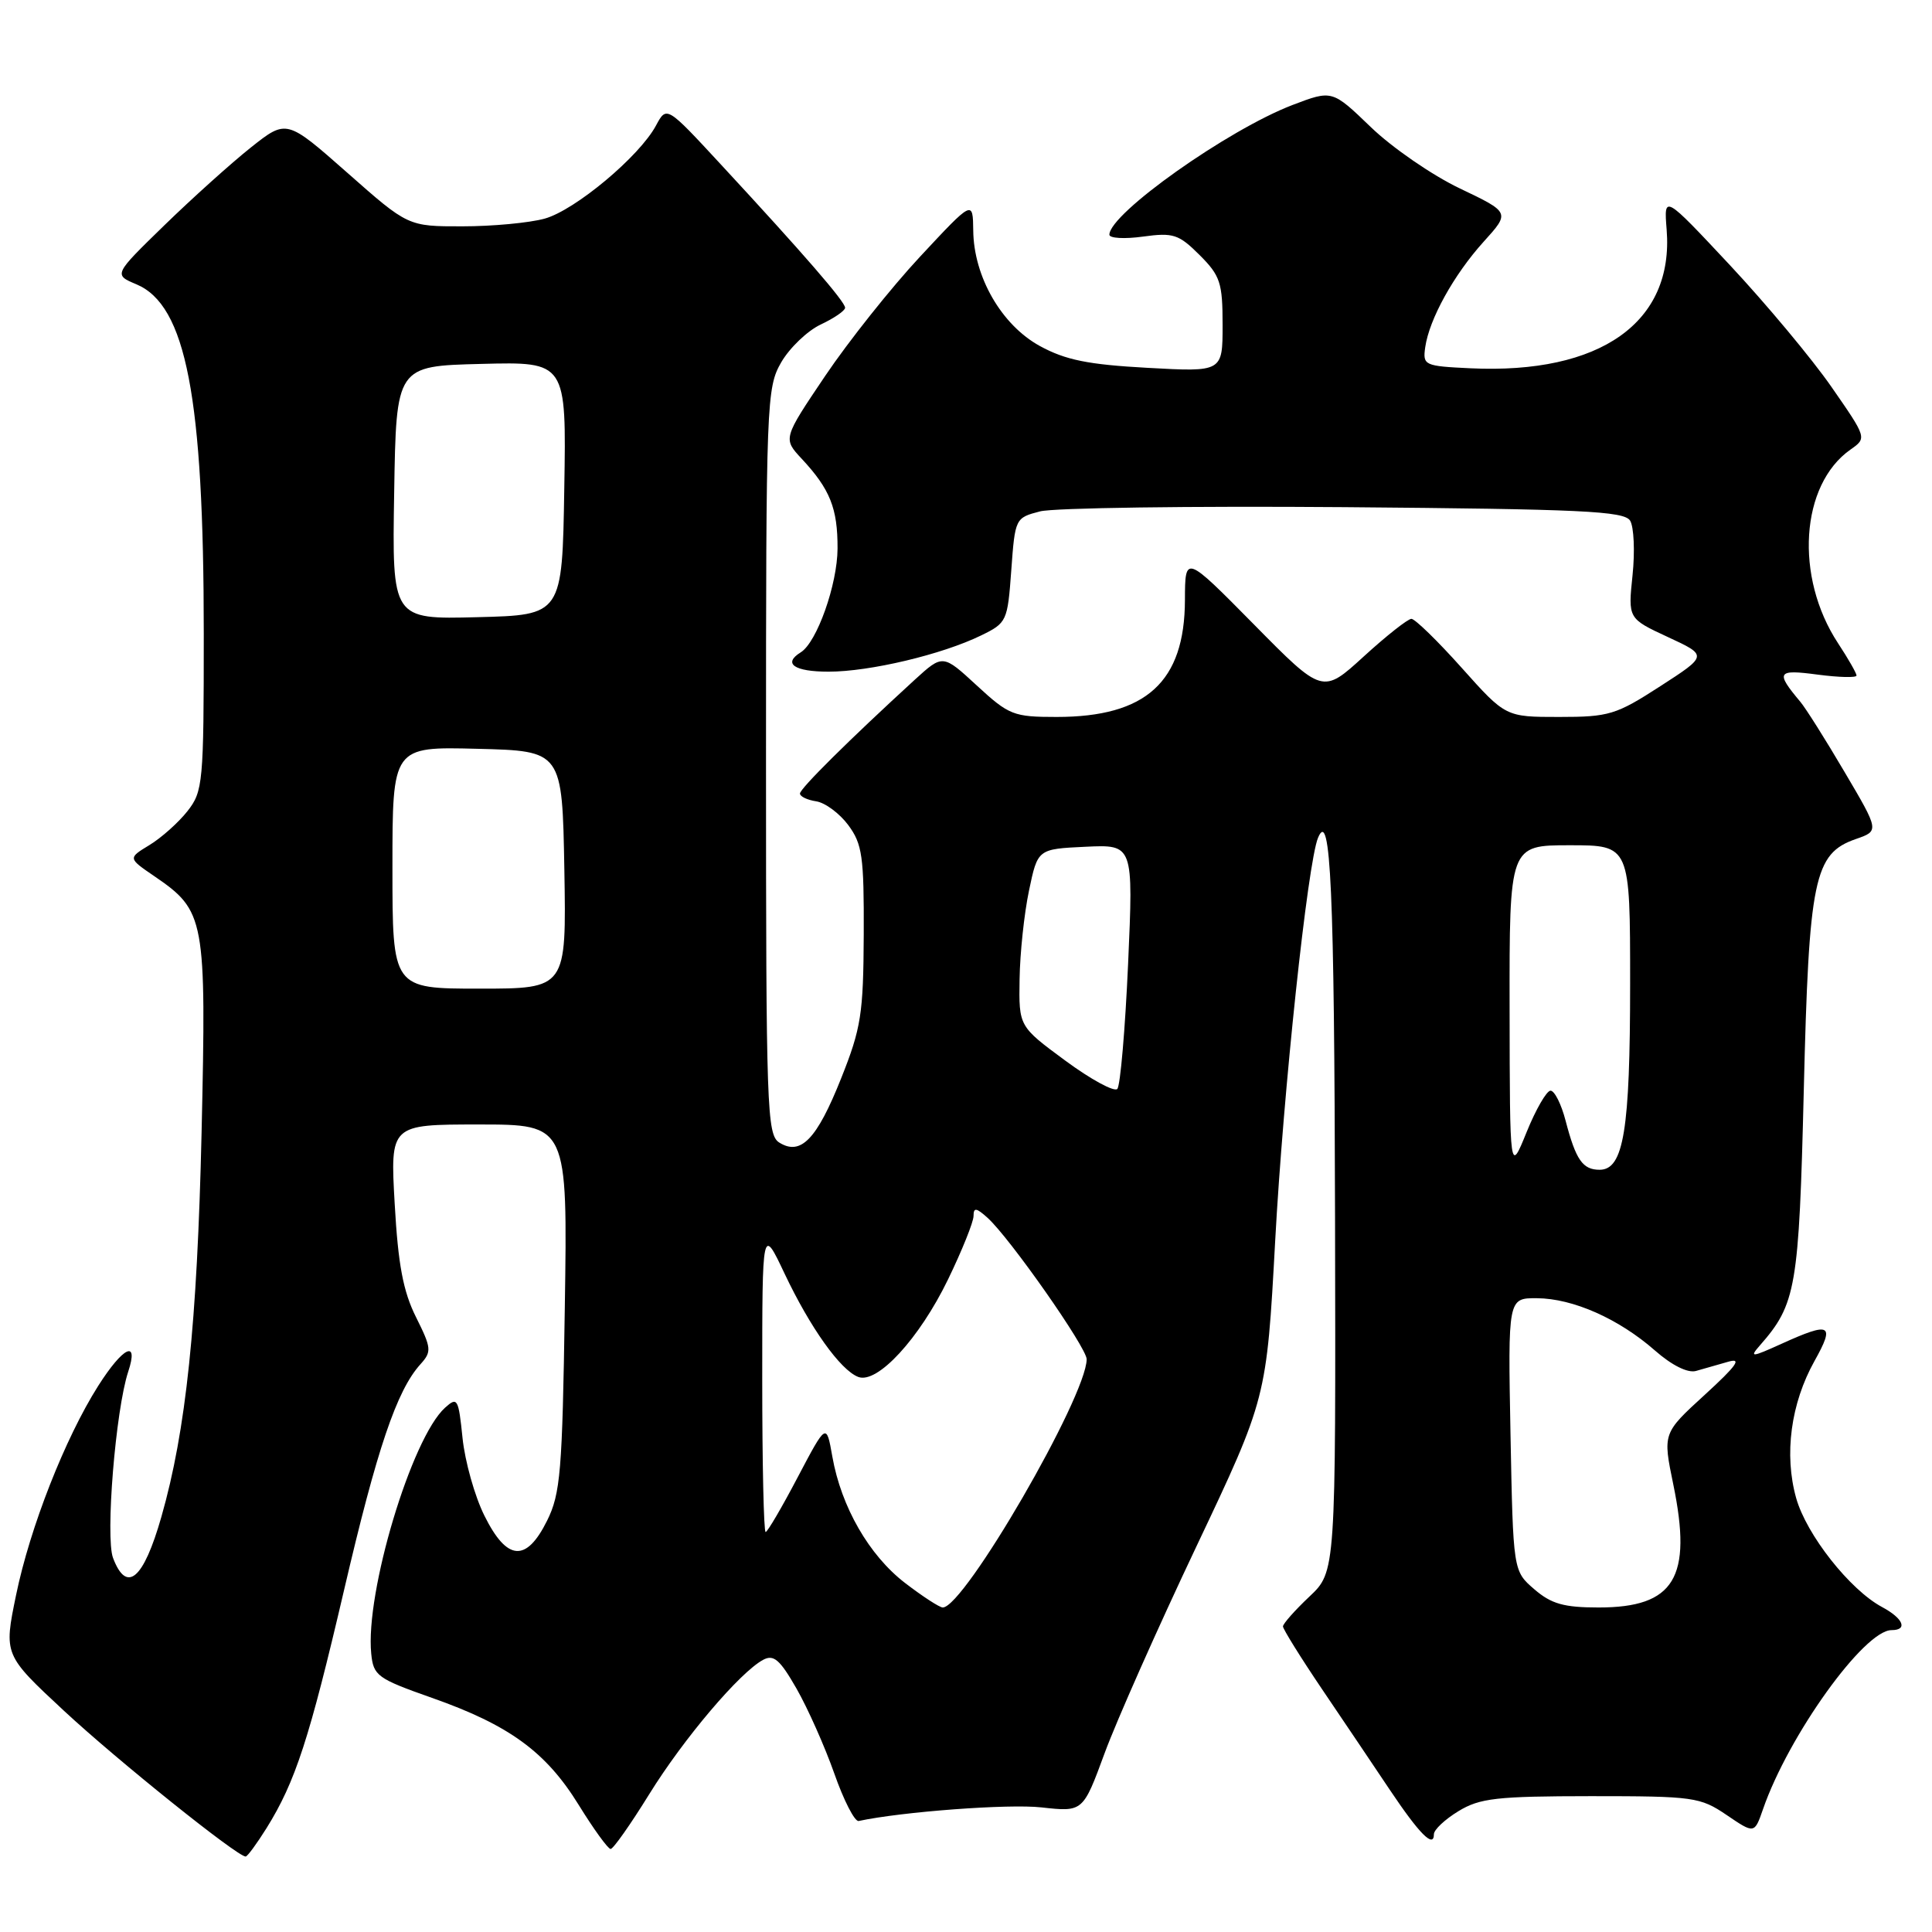 <?xml version="1.0" encoding="UTF-8" standalone="no"?>
<!DOCTYPE svg PUBLIC "-//W3C//DTD SVG 1.1//EN" "http://www.w3.org/Graphics/SVG/1.1/DTD/svg11.dtd" >
<svg xmlns="http://www.w3.org/2000/svg" xmlns:xlink="http://www.w3.org/1999/xlink" version="1.1" viewBox="0 0 256 256">
 <g >
 <path fill="currentColor"
d=" M 35.31 242.25 C 39.15 236.08 40.98 230.44 45.60 210.65 C 49.96 191.94 52.57 184.24 55.71 180.77 C 57.22 179.10 57.18 178.65 55.12 174.52 C 53.42 171.12 52.75 167.55 52.30 159.53 C 51.70 149.00 51.70 149.00 63.45 149.00 C 75.21 149.00 75.21 149.00 74.84 173.25 C 74.51 195.00 74.27 197.91 72.49 201.50 C 69.73 207.06 67.17 206.85 64.19 200.84 C 62.91 198.28 61.61 193.65 61.29 190.56 C 60.75 185.30 60.61 185.05 58.97 186.53 C 54.53 190.54 48.38 211.05 49.19 219.12 C 49.48 222.05 49.99 222.42 57.22 224.97 C 67.48 228.58 72.34 232.13 76.68 239.16 C 78.66 242.37 80.57 245.00 80.91 245.00 C 81.26 245.00 83.55 241.74 86.02 237.75 C 90.58 230.38 98.03 221.59 101.13 219.93 C 102.52 219.19 103.34 219.90 105.55 223.76 C 107.04 226.37 109.29 231.43 110.55 235.00 C 111.80 238.57 113.26 241.41 113.78 241.29 C 119.52 240.06 133.66 239.00 138.00 239.49 C 143.50 240.10 143.50 240.10 146.37 232.30 C 147.95 228.01 153.42 215.68 158.54 204.89 C 167.83 185.28 167.83 185.28 168.97 164.39 C 170.04 144.66 173.27 114.28 174.65 111.00 C 176.32 107.01 176.81 117.92 176.90 161.38 C 177.00 208.26 177.00 208.26 173.50 211.56 C 171.57 213.38 170.00 215.16 170.00 215.51 C 170.00 215.86 172.33 219.61 175.18 223.83 C 178.04 228.05 182.08 234.06 184.17 237.18 C 188.07 243.00 190.00 244.95 190.00 243.04 C 190.00 242.45 191.46 241.08 193.25 239.99 C 196.09 238.26 198.31 238.01 210.80 238.00 C 224.42 238.00 225.28 238.12 228.79 240.50 C 232.47 243.00 232.47 243.00 233.61 239.72 C 236.98 229.97 247.01 216.00 250.64 216.00 C 252.84 216.00 252.20 214.45 249.38 212.94 C 245.11 210.65 239.36 203.35 238.00 198.50 C 236.38 192.73 237.29 185.96 240.43 180.34 C 243.18 175.43 242.56 175.11 236.06 178.06 C 232.07 179.87 231.78 179.89 233.19 178.28 C 238.00 172.80 238.37 170.66 239.01 144.50 C 239.69 116.38 240.37 113.11 245.90 111.18 C 249.02 110.10 249.02 110.10 244.42 102.30 C 241.90 98.01 239.26 93.83 238.56 93.00 C 235.23 89.03 235.46 88.67 240.85 89.39 C 243.68 89.76 246.00 89.82 246.00 89.51 C 246.00 89.21 244.90 87.28 243.55 85.23 C 237.77 76.44 238.56 64.23 245.20 59.57 C 247.38 58.04 247.38 58.04 242.68 51.27 C 240.10 47.55 234.04 40.29 229.23 35.14 C 220.47 25.78 220.47 25.78 220.84 30.43 C 221.82 42.72 212.06 49.61 194.85 48.80 C 188.72 48.51 188.51 48.41 188.85 46.01 C 189.38 42.29 192.64 36.40 196.59 32.03 C 200.10 28.15 200.10 28.15 193.44 24.97 C 189.77 23.22 184.47 19.57 181.65 16.85 C 176.52 11.91 176.52 11.91 171.27 13.91 C 162.70 17.19 147.00 28.31 147.00 31.10 C 147.00 31.57 149.00 31.69 151.45 31.35 C 155.47 30.80 156.19 31.04 158.95 33.79 C 161.70 36.54 162.00 37.46 162.00 43.07 C 162.00 49.29 162.00 49.29 152.04 48.74 C 144.17 48.31 141.18 47.70 137.79 45.85 C 132.71 43.07 129.02 36.67 128.96 30.54 C 128.91 26.50 128.91 26.50 121.92 34.00 C 118.08 38.12 112.42 45.24 109.34 49.81 C 103.74 58.12 103.74 58.12 106.25 60.81 C 109.99 64.83 111.00 67.36 110.98 72.68 C 110.96 77.45 108.24 85.12 106.10 86.44 C 103.69 87.93 105.24 89.00 109.79 89.00 C 115.24 89.00 124.82 86.73 130.00 84.20 C 133.41 82.54 133.51 82.32 134.00 75.56 C 134.50 68.68 134.53 68.61 137.82 67.76 C 139.64 67.29 157.77 67.04 178.10 67.20 C 209.59 67.46 215.21 67.72 216.00 68.99 C 216.50 69.81 216.65 73.07 216.32 76.22 C 215.72 81.96 215.72 81.96 221.00 84.41 C 226.29 86.86 226.29 86.86 219.99 90.93 C 214.13 94.72 213.20 95.00 206.59 95.00 C 199.50 95.00 199.50 95.00 193.69 88.50 C 190.49 84.92 187.49 82.00 187.02 82.00 C 186.55 82.00 183.71 84.24 180.71 86.98 C 175.25 91.97 175.25 91.97 166.14 82.73 C 157.03 73.50 157.03 73.50 157.01 79.50 C 156.98 90.35 151.88 95.00 140.01 95.00 C 134.30 95.00 133.70 94.77 129.44 90.84 C 124.93 86.68 124.93 86.68 121.21 90.07 C 112.52 98.03 106.00 104.49 106.00 105.15 C 106.00 105.54 106.97 106.00 108.15 106.18 C 109.33 106.36 111.24 107.77 112.40 109.33 C 114.26 111.84 114.49 113.49 114.45 123.83 C 114.40 134.35 114.11 136.23 111.45 142.90 C 108.23 150.98 106.10 153.18 103.25 151.39 C 101.62 150.36 101.50 146.84 101.50 100.89 C 101.50 53.12 101.57 51.39 103.52 48.00 C 104.64 46.08 106.99 43.83 108.75 43.00 C 110.51 42.17 111.97 41.18 111.98 40.78 C 112.00 40.00 106.50 33.65 95.49 21.76 C 88.33 14.02 88.33 14.02 86.93 16.62 C 84.75 20.71 76.21 27.85 72.17 28.97 C 70.15 29.53 65.25 29.99 61.28 29.99 C 54.07 30.00 54.07 30.00 46.02 22.89 C 37.97 15.79 37.97 15.79 33.23 19.55 C 30.63 21.62 25.47 26.26 21.77 29.86 C 15.05 36.40 15.05 36.40 18.07 37.67 C 24.66 40.44 27.00 52.57 27.00 83.94 C 27.00 103.73 26.90 104.86 24.84 107.48 C 23.65 108.99 21.39 111.01 19.81 111.97 C 16.95 113.71 16.95 113.71 20.45 116.10 C 27.18 120.71 27.35 121.61 26.71 150.09 C 26.13 175.40 24.65 189.58 21.38 201.00 C 19.01 209.30 16.78 211.19 14.98 206.44 C 13.94 203.71 15.32 186.80 16.99 181.75 C 18.42 177.43 16.32 178.43 13.01 183.64 C 8.63 190.55 3.97 202.41 2.13 211.35 C 0.50 219.27 0.50 219.27 8.50 226.71 C 15.61 233.31 31.43 246.00 32.55 246.00 C 32.78 246.00 34.02 244.31 35.31 242.25 Z  M 119.92 209.75 C 115.16 206.09 111.47 199.68 110.29 193.01 C 109.50 188.53 109.50 188.53 105.69 195.76 C 103.60 199.74 101.69 203.00 101.45 203.00 C 101.20 203.00 101.00 193.89 101.00 182.75 C 101.00 162.50 101.00 162.50 103.97 168.78 C 107.36 175.93 111.35 181.54 113.72 182.45 C 116.25 183.42 121.82 177.37 125.62 169.53 C 127.48 165.69 129.00 161.91 129.00 161.12 C 129.00 159.97 129.36 160.02 130.86 161.37 C 133.82 164.05 144.00 178.58 143.99 180.11 C 143.94 185.10 127.77 213.00 124.92 213.00 C 124.50 213.00 122.25 211.54 119.92 209.75 Z  M 203.31 210.59 C 200.50 208.17 200.50 208.17 200.15 190.09 C 199.81 172.00 199.81 172.00 203.65 172.02 C 208.43 172.05 214.49 174.74 219.29 178.95 C 221.52 180.91 223.63 181.96 224.72 181.66 C 225.70 181.38 227.62 180.83 228.99 180.44 C 230.87 179.89 230.12 180.95 225.90 184.81 C 220.32 189.91 220.32 189.91 221.72 196.70 C 224.27 209.06 221.88 213.00 211.83 213.00 C 207.23 213.00 205.56 212.53 203.31 210.59 Z  M 200.03 133.75 C 200.00 112.00 200.00 112.00 208.00 112.00 C 216.00 112.00 216.00 112.00 216.00 130.35 C 216.00 149.77 215.14 155.00 211.96 155.00 C 209.71 155.00 208.81 153.70 207.45 148.50 C 206.88 146.30 205.98 144.51 205.45 144.52 C 204.93 144.53 203.50 147.01 202.28 150.02 C 200.06 155.50 200.06 155.50 200.03 133.75 Z  M 141.16 140.54 C 135.00 136.00 135.00 136.00 135.10 129.75 C 135.15 126.31 135.71 121.03 136.35 118.00 C 137.50 112.50 137.50 112.50 143.84 112.20 C 150.18 111.90 150.18 111.90 149.48 127.70 C 149.09 136.39 148.45 143.85 148.05 144.29 C 147.65 144.72 144.55 143.04 141.16 140.54 Z  M 52.00 114.97 C 52.00 98.93 52.00 98.93 63.25 99.22 C 74.50 99.50 74.50 99.50 74.78 115.25 C 75.05 131.00 75.05 131.00 63.53 131.00 C 52.00 131.00 52.00 131.00 52.00 114.97 Z  M 52.23 65.28 C 52.50 48.50 52.50 48.50 63.77 48.22 C 75.05 47.93 75.05 47.93 74.77 64.72 C 74.50 81.50 74.50 81.50 63.23 81.78 C 51.95 82.07 51.95 82.07 52.23 65.28 Z "/>
</g>
</svg>